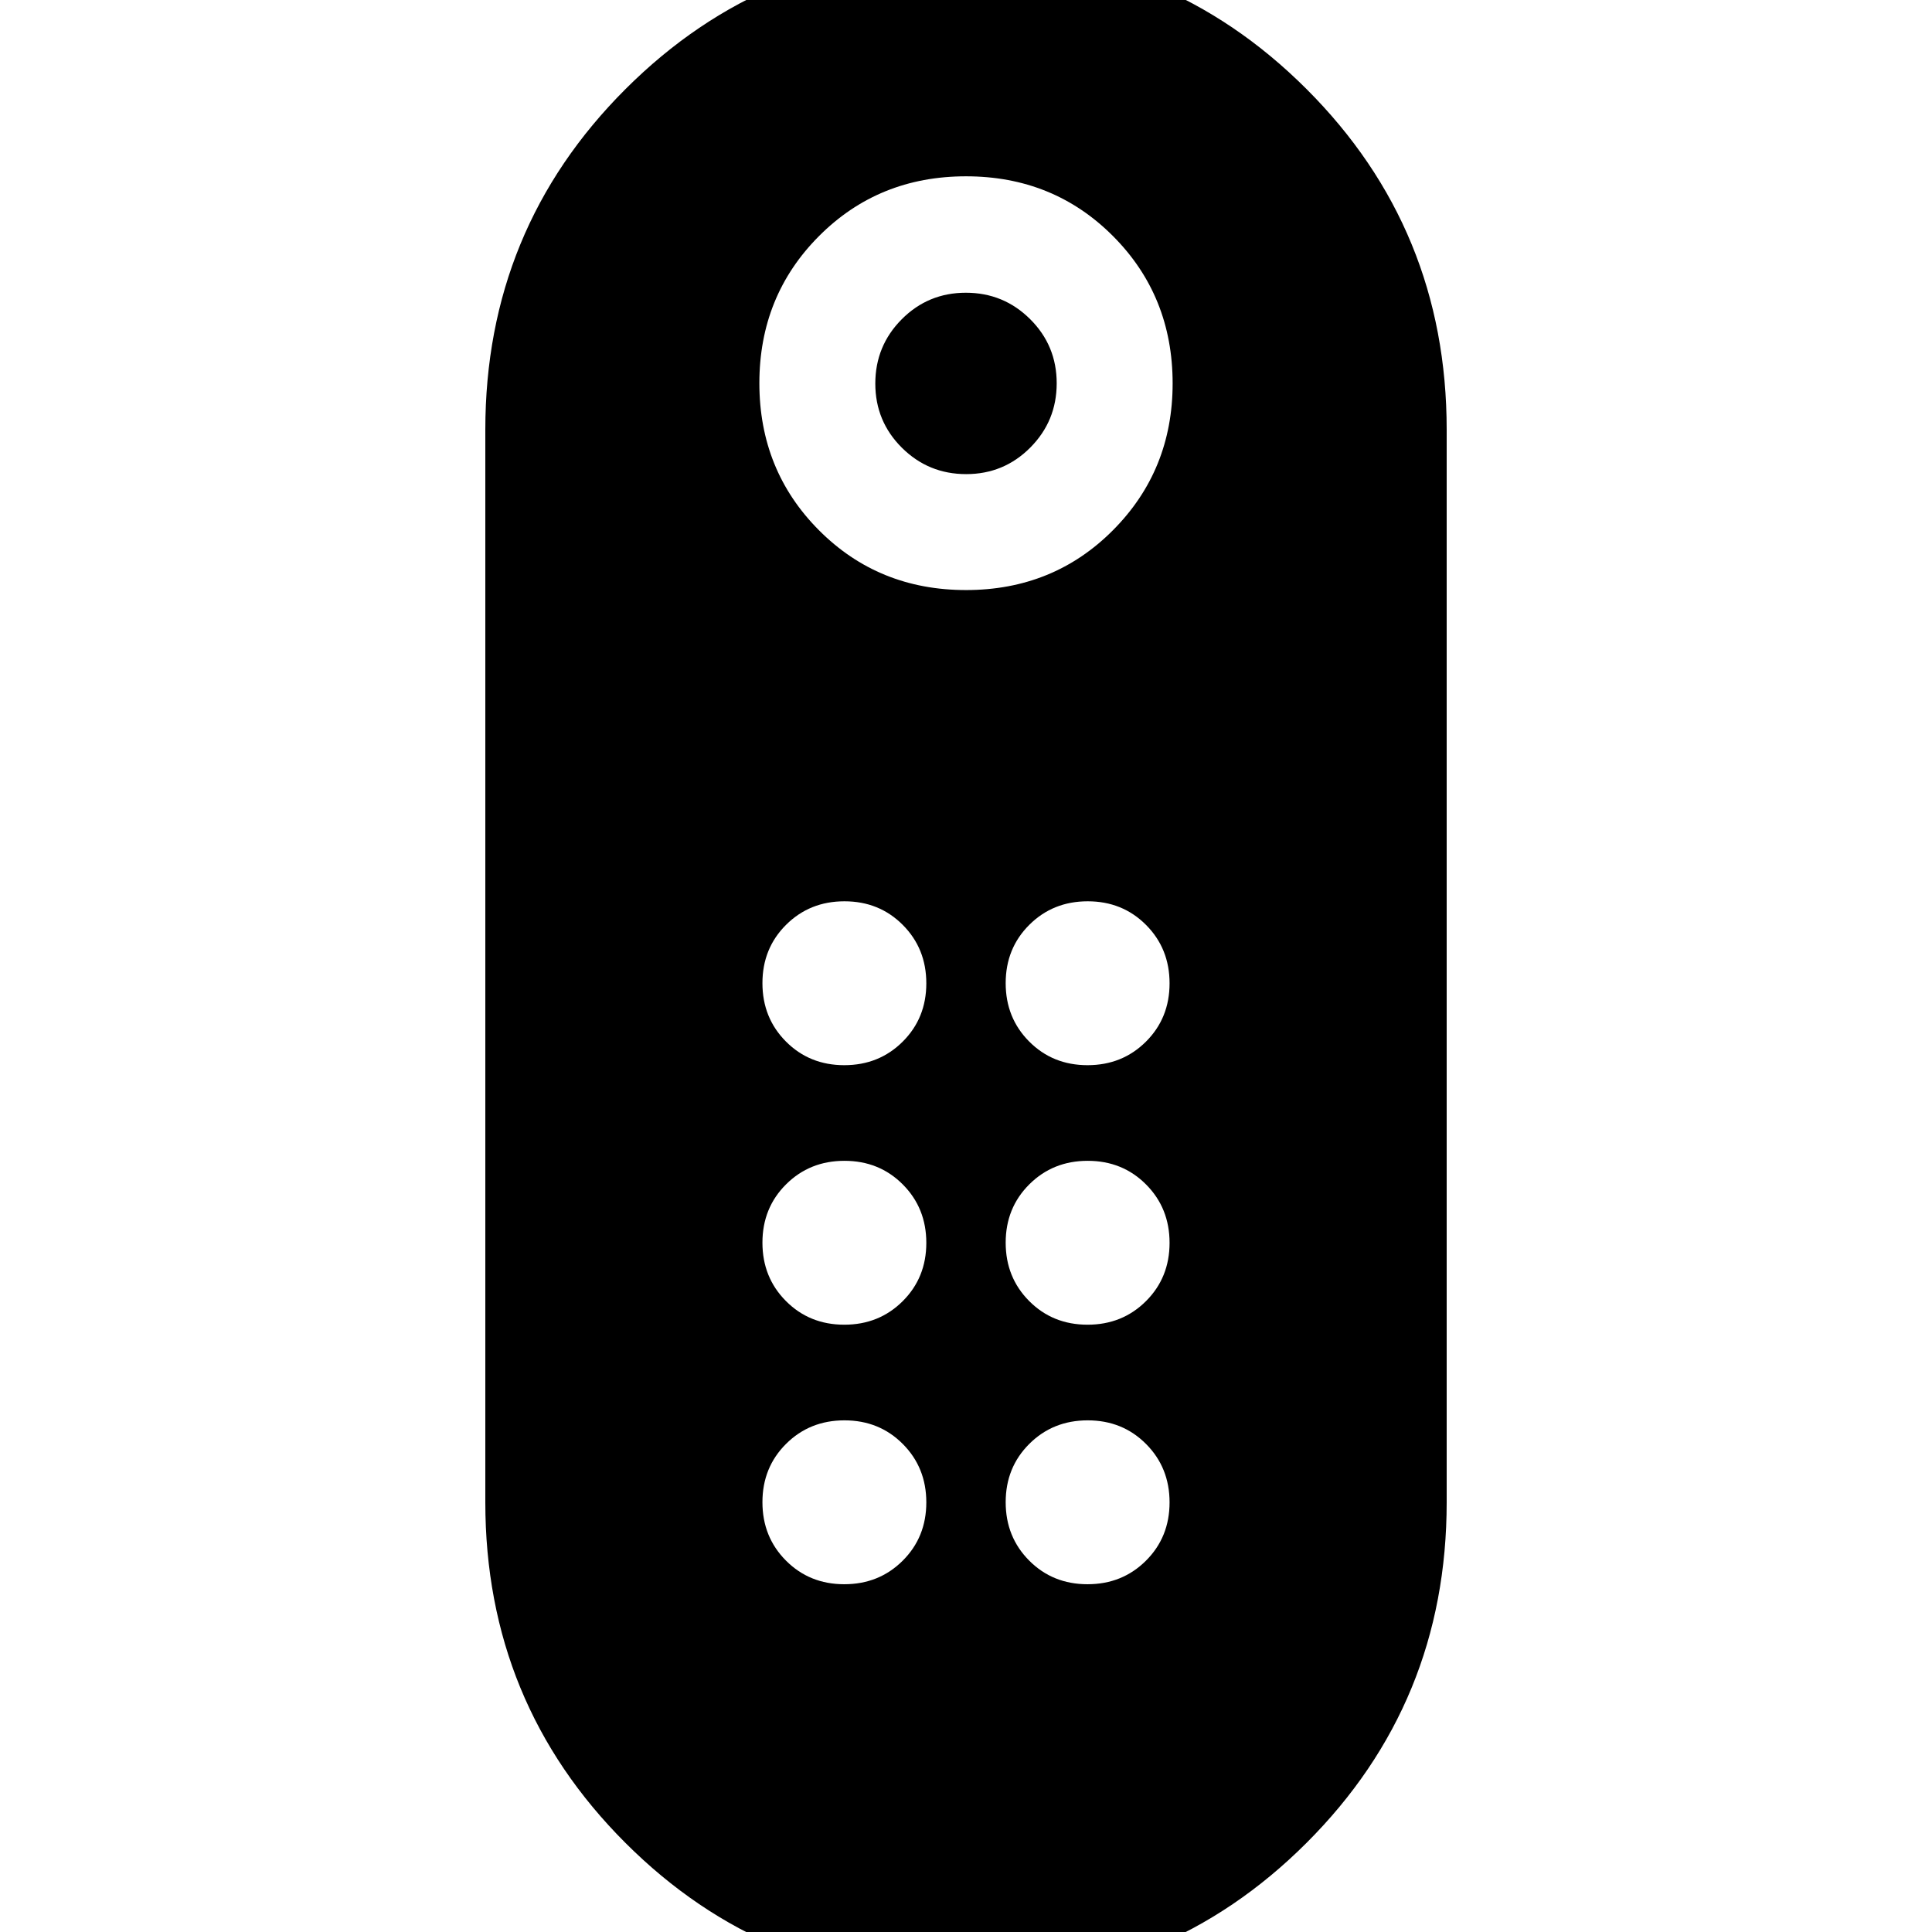 <svg xmlns="http://www.w3.org/2000/svg" height="24" viewBox="0 -960 960 960" width="24"><path d="M480.073-724.413q-18.747 0-31.943-13.123-13.195-13.123-13.195-31.869 0-18.747 13.122-31.943 13.123-13.196 31.87-13.196t31.943 13.123q13.195 13.123 13.195 31.87t-13.122 31.942q-13.123 13.196-31.87 13.196Zm-.103 749.74q-99.557 0-169.188-69.589-69.63-69.588-69.63-169.26v-532.956q0-99.672 69.66-169.26t169.218-69.588q99.557 0 169.188 69.588 69.63 69.588 69.63 169.26v532.956q0 99.672-69.66 169.26T479.97 25.326Zm.03-692.131q43.463 0 73.068-29.776 29.606-29.775 29.606-72.898 0-43.463-29.606-73.188-29.605-29.725-73.068-29.725-43.463 0-73.068 29.725-29.606 29.725-29.606 73.068 0 43.343 29.606 73.068 29.605 29.726 73.068 29.726Zm-60.481 365.043q17.285 0 29.024-11.693 11.74-11.693 11.74-28.978 0-17.285-11.693-29.025-11.693-11.739-28.979-11.739-17.285 0-29.024 11.693t-11.739 28.979q0 17.285 11.693 29.024t28.978 11.739Zm0-128.956q17.285 0 29.024-11.693 11.74-11.693 11.74-28.979 0-17.285-11.693-29.024t-28.979-11.739q-17.285 0-29.024 11.693t-11.739 28.978q0 17.285 11.693 29.024 11.693 11.74 28.978 11.74Zm120.87 0q17.285 0 29.024-11.693t11.739-28.979q0-17.285-11.693-29.024t-28.978-11.739q-17.285 0-29.024 11.693-11.74 11.693-11.74 28.978 0 17.285 11.693 29.024 11.693 11.74 28.979 11.74Zm0 128.956q17.285 0 29.024-11.693t11.739-28.978q0-17.285-11.693-29.025-11.693-11.739-28.978-11.739-17.285 0-29.024 11.693-11.74 11.693-11.74 28.979 0 17.285 11.693 29.024t28.979 11.739Zm-120.87 128.957q17.285 0 29.024-11.693 11.74-11.693 11.74-28.979 0-17.285-11.693-29.024t-28.979-11.739q-17.285 0-29.024 11.693t-11.739 28.978q0 17.285 11.693 29.025 11.693 11.739 28.978 11.739Zm120.87 0q17.285 0 29.024-11.693t11.739-28.979q0-17.285-11.693-29.024t-28.978-11.739q-17.285 0-29.024 11.693-11.74 11.693-11.74 28.978 0 17.285 11.693 29.025 11.693 11.739 28.979 11.739Z"/></svg>
